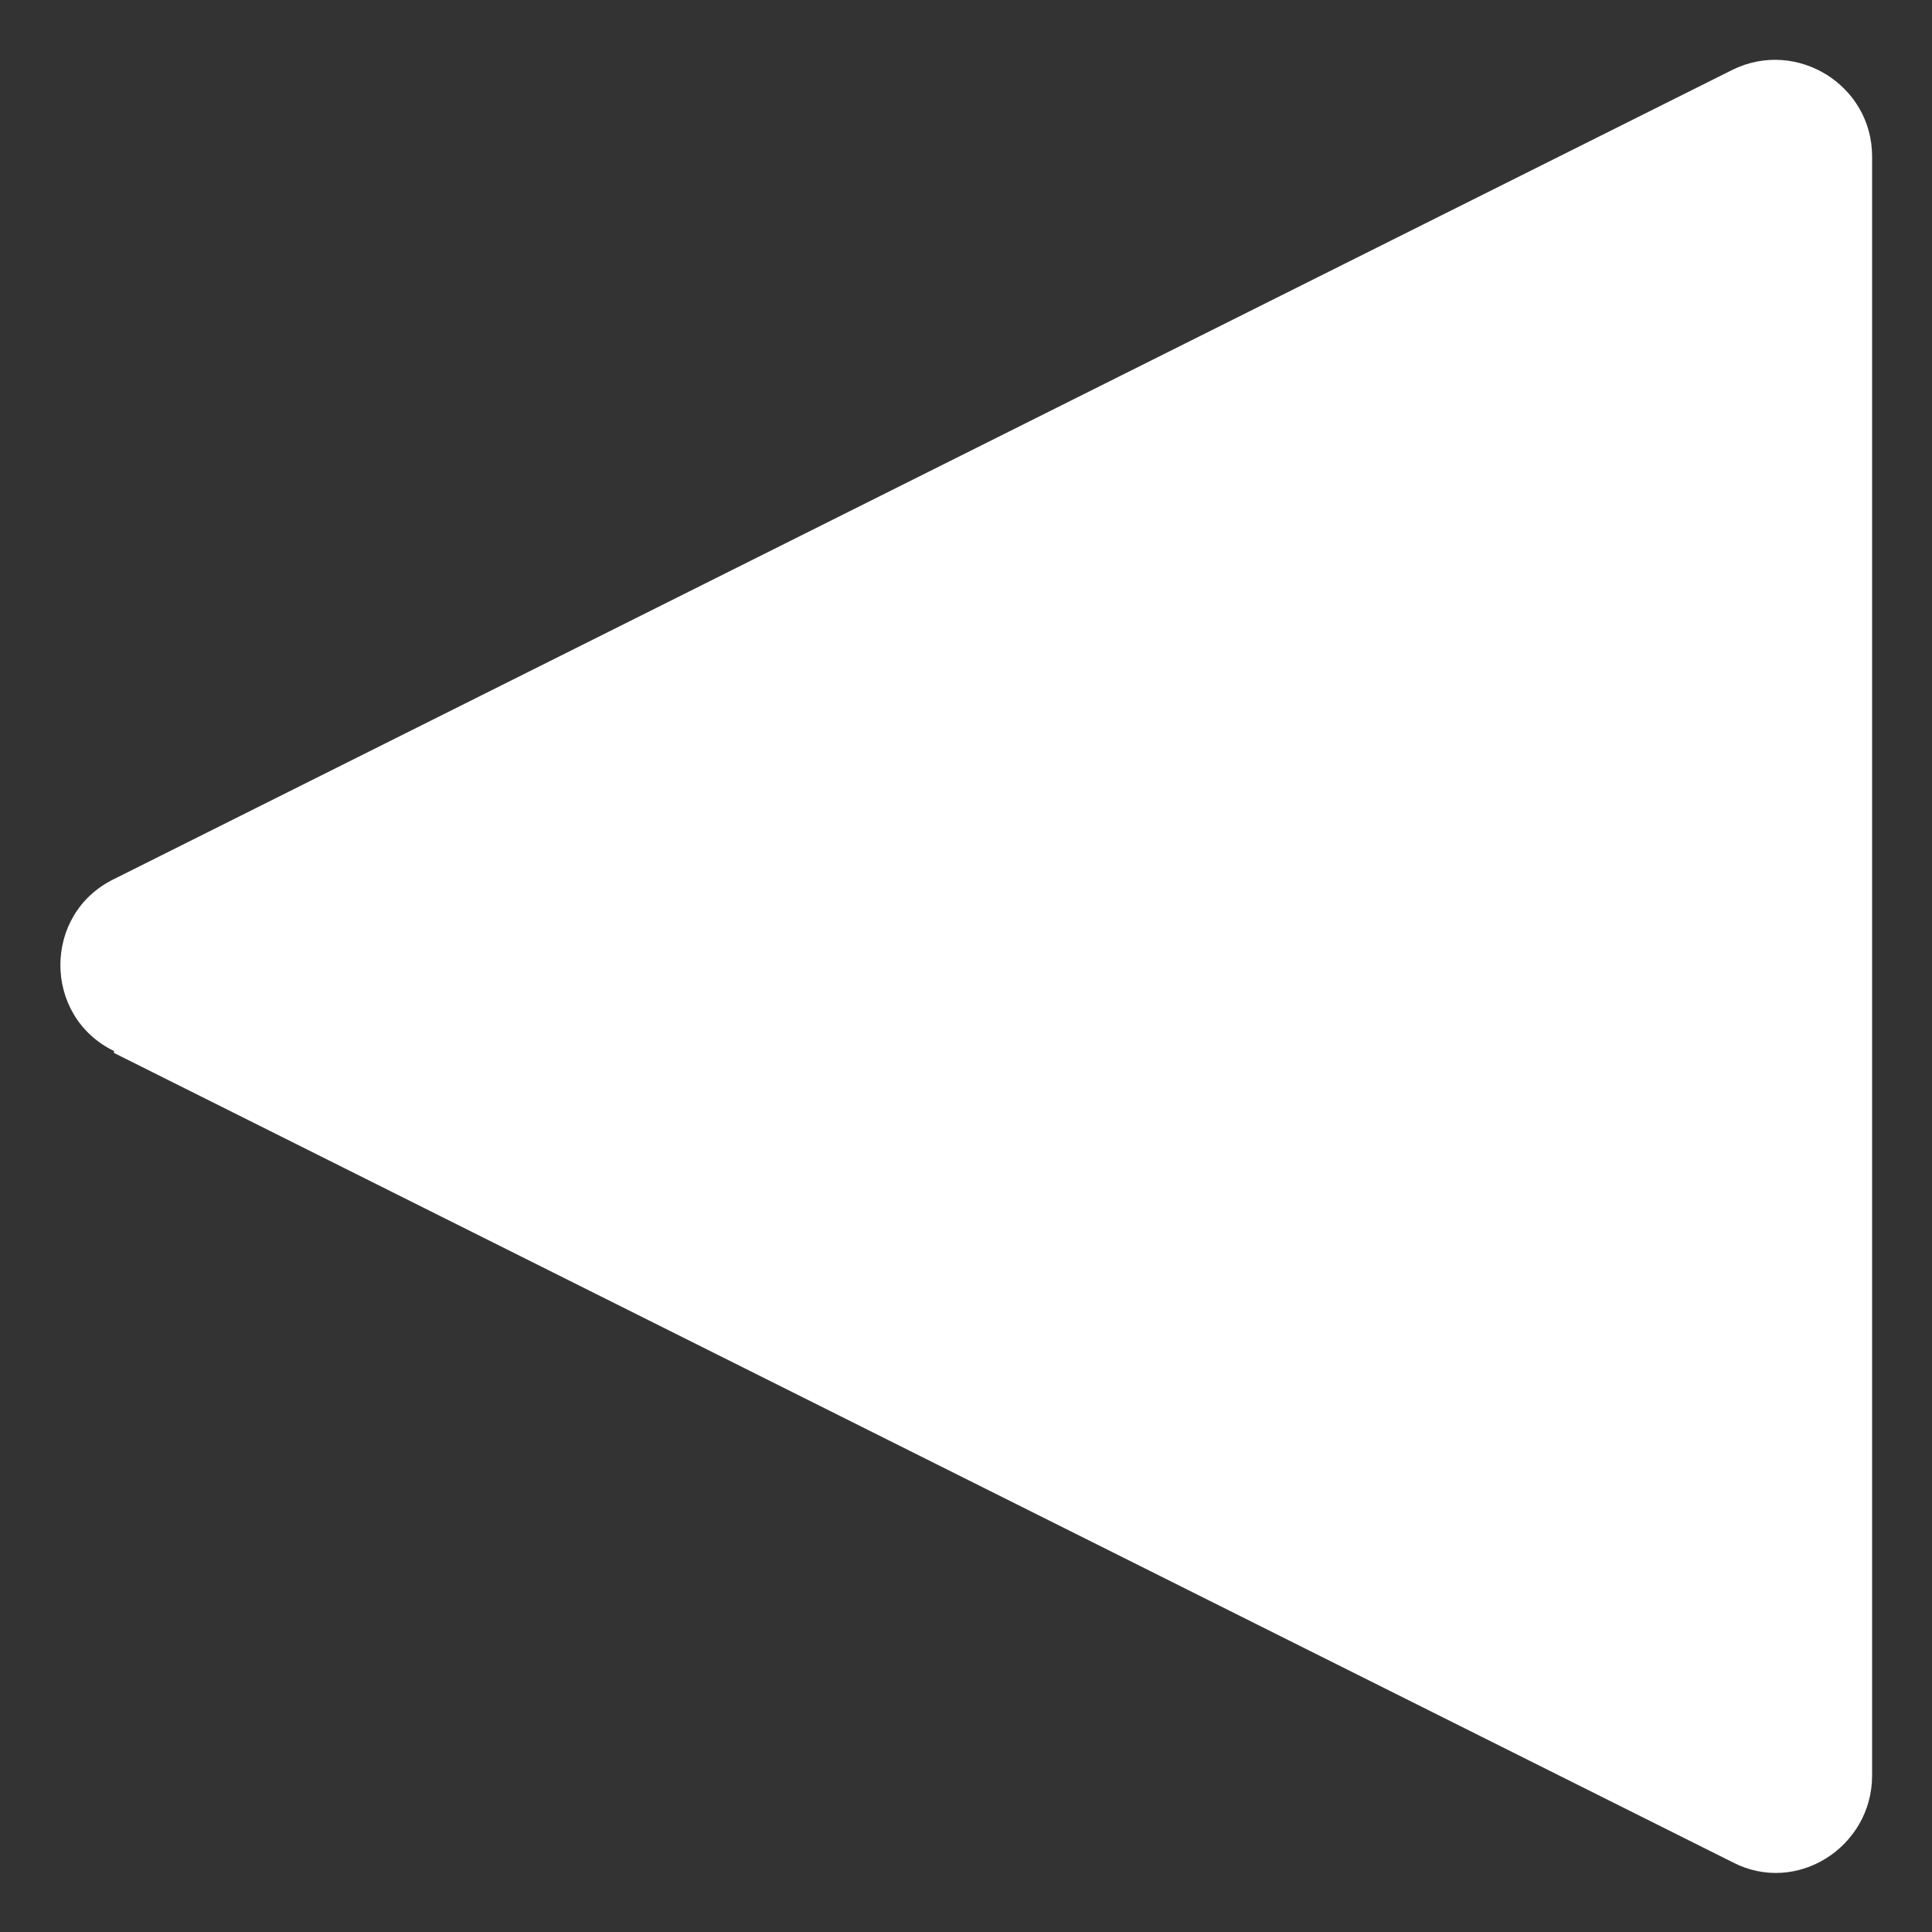 <?xml version="1.0" encoding="UTF-8"?><svg id="a" xmlns="http://www.w3.org/2000/svg" viewBox="0 0 10 10"><rect x="0" y="0" width="10" height="10" fill="#333333" stroke="none"/><defs><style>.b{fill:#fff;}</style></defs><path class="b" d="M.59,5.45l8.38,4.19c.33,.17,.72-.08,.72-.45V.81c0-.37-.39-.61-.72-.45L.59,4.55c-.37,.18-.37,.71,0,.89Z"/></svg>